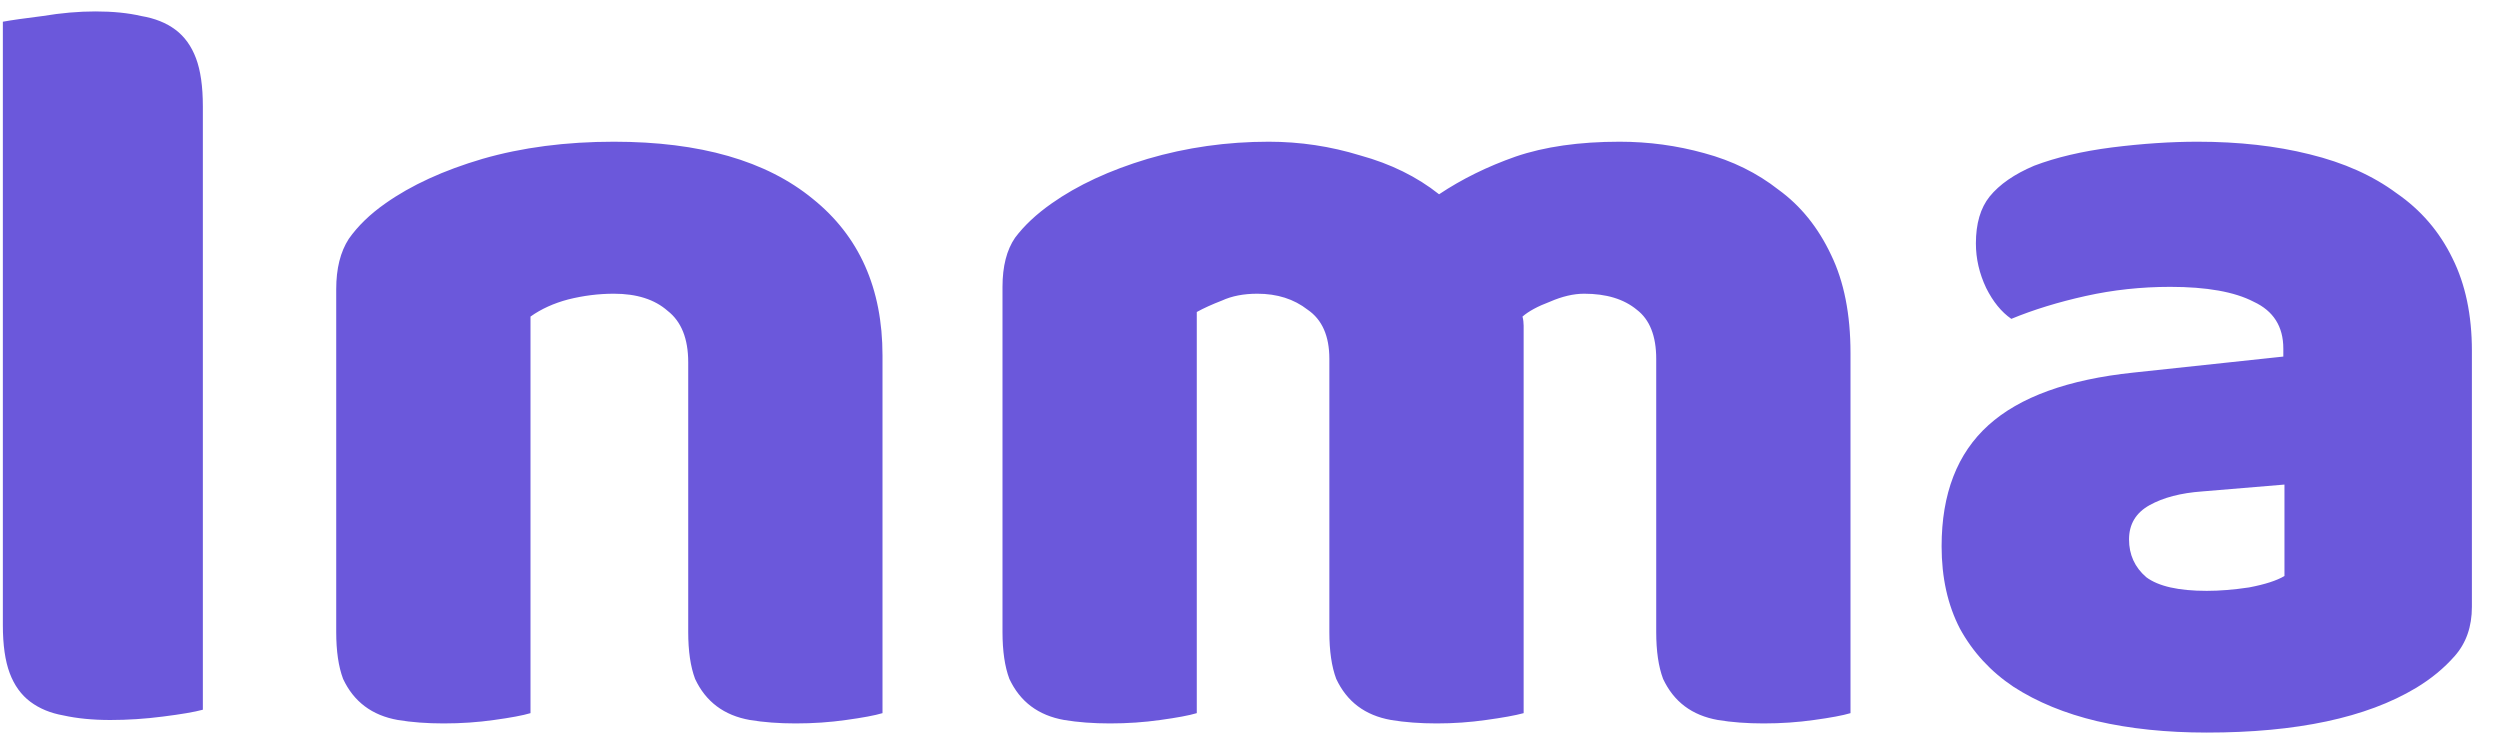 <svg width="70" height="21" viewBox="0 0 70 21" fill="none" xmlns="http://www.w3.org/2000/svg">
<path d="M5.68 19.872C5.445 19.936 5.072 20 4.56 20.064C4.069 20.128 3.579 20.16 3.088 20.16C2.597 20.16 2.16 20.117 1.776 20.032C1.413 19.968 1.104 19.84 0.848 19.648C0.592 19.456 0.4 19.189 0.272 18.848C0.144 18.507 0.08 18.059 0.08 17.504V0.608C0.315 0.565 0.688 0.512 1.2 0.448C1.712 0.363 2.203 0.32 2.672 0.32C3.163 0.32 3.589 0.363 3.952 0.448C4.336 0.512 4.656 0.64 4.912 0.832C5.168 1.024 5.36 1.291 5.488 1.632C5.616 1.973 5.68 2.421 5.68 2.976V19.872ZM19.27 10.144C19.27 9.483 19.078 9.003 18.694 8.704C18.331 8.384 17.83 8.224 17.19 8.224C16.763 8.224 16.337 8.277 15.91 8.384C15.505 8.491 15.153 8.651 14.854 8.864V19.968C14.641 20.032 14.299 20.096 13.83 20.16C13.382 20.224 12.913 20.256 12.422 20.256C11.953 20.256 11.526 20.224 11.142 20.16C10.779 20.096 10.47 19.968 10.214 19.776C9.958 19.584 9.755 19.328 9.606 19.008C9.478 18.667 9.414 18.229 9.414 17.696V8.096C9.414 7.52 9.531 7.051 9.766 6.688C10.022 6.325 10.363 5.995 10.79 5.696C11.515 5.184 12.422 4.768 13.51 4.448C14.619 4.128 15.846 3.968 17.19 3.968C19.601 3.968 21.457 4.501 22.758 5.568C24.059 6.613 24.71 8.075 24.71 9.952V19.968C24.497 20.032 24.155 20.096 23.686 20.16C23.238 20.224 22.769 20.256 22.278 20.256C21.809 20.256 21.382 20.224 20.998 20.16C20.635 20.096 20.326 19.968 20.07 19.776C19.814 19.584 19.611 19.328 19.462 19.008C19.334 18.667 19.27 18.229 19.27 17.696V10.144ZM35.526 3.968C36.401 3.968 37.254 4.096 38.086 4.352C38.94 4.587 39.676 4.949 40.294 5.44C40.934 5.013 41.649 4.661 42.438 4.384C43.249 4.107 44.22 3.968 45.35 3.968C46.161 3.968 46.95 4.075 47.718 4.288C48.508 4.501 49.201 4.843 49.798 5.312C50.417 5.76 50.908 6.368 51.27 7.136C51.633 7.883 51.814 8.8 51.814 9.888V19.968C51.601 20.032 51.26 20.096 50.79 20.16C50.342 20.224 49.873 20.256 49.382 20.256C48.913 20.256 48.486 20.224 48.102 20.16C47.74 20.096 47.43 19.968 47.174 19.776C46.918 19.584 46.716 19.328 46.566 19.008C46.438 18.667 46.374 18.229 46.374 17.696V10.048C46.374 9.408 46.193 8.949 45.83 8.672C45.468 8.373 44.977 8.224 44.358 8.224C44.06 8.224 43.74 8.299 43.398 8.448C43.057 8.576 42.801 8.715 42.63 8.864C42.652 8.949 42.662 9.035 42.662 9.12C42.662 9.184 42.662 9.248 42.662 9.312V19.968C42.428 20.032 42.076 20.096 41.606 20.16C41.158 20.224 40.7 20.256 40.23 20.256C39.761 20.256 39.334 20.224 38.95 20.16C38.588 20.096 38.278 19.968 38.022 19.776C37.766 19.584 37.564 19.328 37.414 19.008C37.286 18.667 37.222 18.229 37.222 17.696V10.048C37.222 9.408 37.02 8.949 36.614 8.672C36.23 8.373 35.761 8.224 35.206 8.224C34.822 8.224 34.492 8.288 34.214 8.416C33.937 8.523 33.702 8.629 33.51 8.736V19.968C33.297 20.032 32.956 20.096 32.486 20.16C32.038 20.224 31.569 20.256 31.078 20.256C30.609 20.256 30.182 20.224 29.798 20.16C29.436 20.096 29.126 19.968 28.87 19.776C28.614 19.584 28.412 19.328 28.262 19.008C28.134 18.667 28.07 18.229 28.07 17.696V8.032C28.07 7.456 28.188 6.997 28.422 6.656C28.678 6.315 29.02 5.995 29.446 5.696C30.172 5.184 31.068 4.768 32.134 4.448C33.222 4.128 34.353 3.968 35.526 3.968ZM61.789 16.544C62.151 16.544 62.546 16.512 62.973 16.448C63.421 16.363 63.751 16.256 63.965 16.128V13.568L61.661 13.76C61.063 13.803 60.573 13.931 60.189 14.144C59.805 14.357 59.613 14.677 59.613 15.104C59.613 15.531 59.773 15.883 60.093 16.16C60.434 16.416 60.999 16.544 61.789 16.544ZM61.533 3.968C62.685 3.968 63.73 4.085 64.669 4.32C65.629 4.555 66.439 4.917 67.101 5.408C67.783 5.877 68.306 6.485 68.669 7.232C69.031 7.957 69.213 8.821 69.213 9.824V16.992C69.213 17.547 69.053 18.005 68.733 18.368C68.434 18.709 68.071 19.008 67.645 19.264C66.258 20.096 64.306 20.512 61.789 20.512C60.658 20.512 59.634 20.405 58.717 20.192C57.821 19.979 57.042 19.659 56.381 19.232C55.741 18.805 55.239 18.261 54.877 17.6C54.535 16.939 54.365 16.171 54.365 15.296C54.365 13.824 54.802 12.693 55.677 11.904C56.551 11.115 57.906 10.624 59.741 10.432L63.933 9.984V9.76C63.933 9.141 63.655 8.704 63.101 8.448C62.567 8.171 61.789 8.032 60.765 8.032C59.954 8.032 59.165 8.117 58.397 8.288C57.629 8.459 56.935 8.672 56.317 8.928C56.039 8.736 55.805 8.448 55.613 8.064C55.421 7.659 55.325 7.243 55.325 6.816C55.325 6.261 55.453 5.824 55.709 5.504C55.986 5.163 56.402 4.875 56.957 4.64C57.575 4.405 58.301 4.235 59.133 4.128C59.986 4.021 60.786 3.968 61.533 3.968Z" fill="#6B58DB"/>
</svg>
